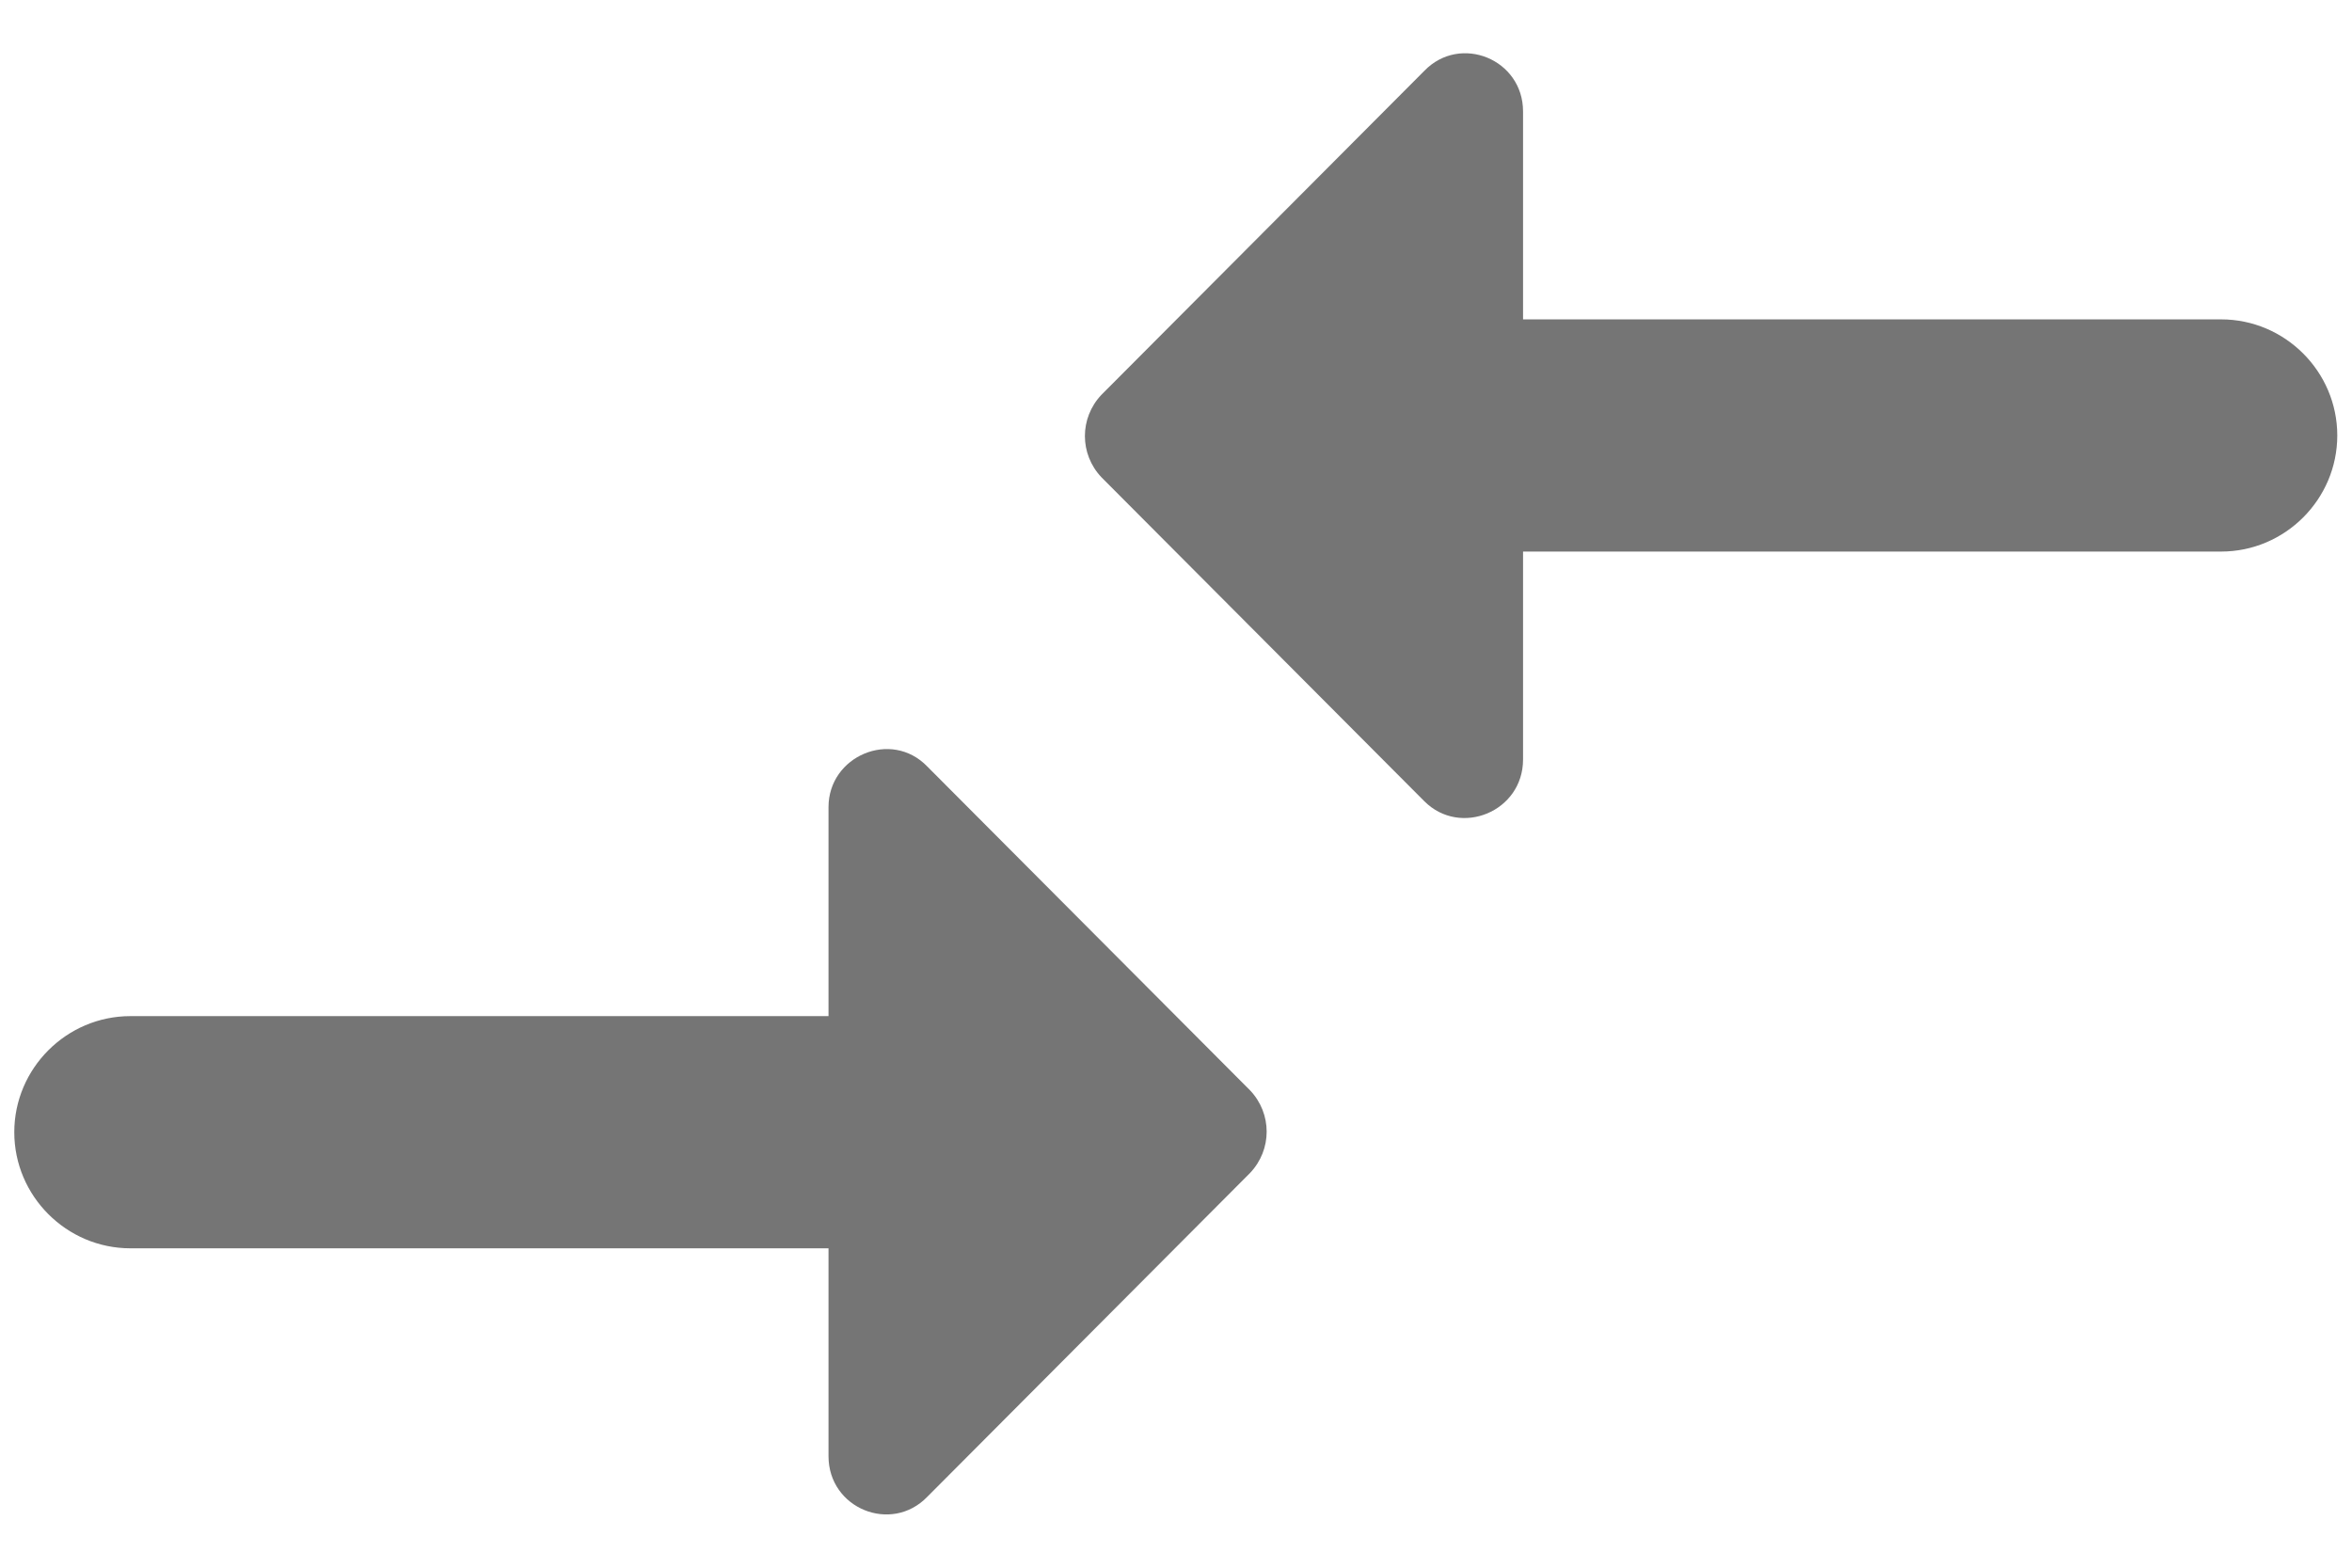 <svg width="27" height="18" viewBox="0 0 27 18" fill="none" xmlns="http://www.w3.org/2000/svg">
<path d="M9.511 11.667H1.497C0.764 11.667 0.164 12.267 0.164 13C0.164 13.733 0.764 14.333 1.497 14.333H9.511V16.72C9.511 17.32 10.231 17.613 10.644 17.187L14.351 13.467C14.604 13.2 14.604 12.787 14.351 12.52L10.644 8.8C10.231 8.373 9.511 8.68 9.511 9.267V11.667ZM17.484 8.72V6.333H25.497C26.231 6.333 26.831 5.733 26.831 5C26.831 4.267 26.231 3.667 25.497 3.667H17.484V1.28C17.484 0.68 16.764 0.387 16.351 0.813L12.644 4.533C12.391 4.8 12.391 5.213 12.644 5.48L16.351 9.2C16.764 9.613 17.484 9.32 17.484 8.72Z" fill="black" fill-opacity="0.54"/>
</svg>
